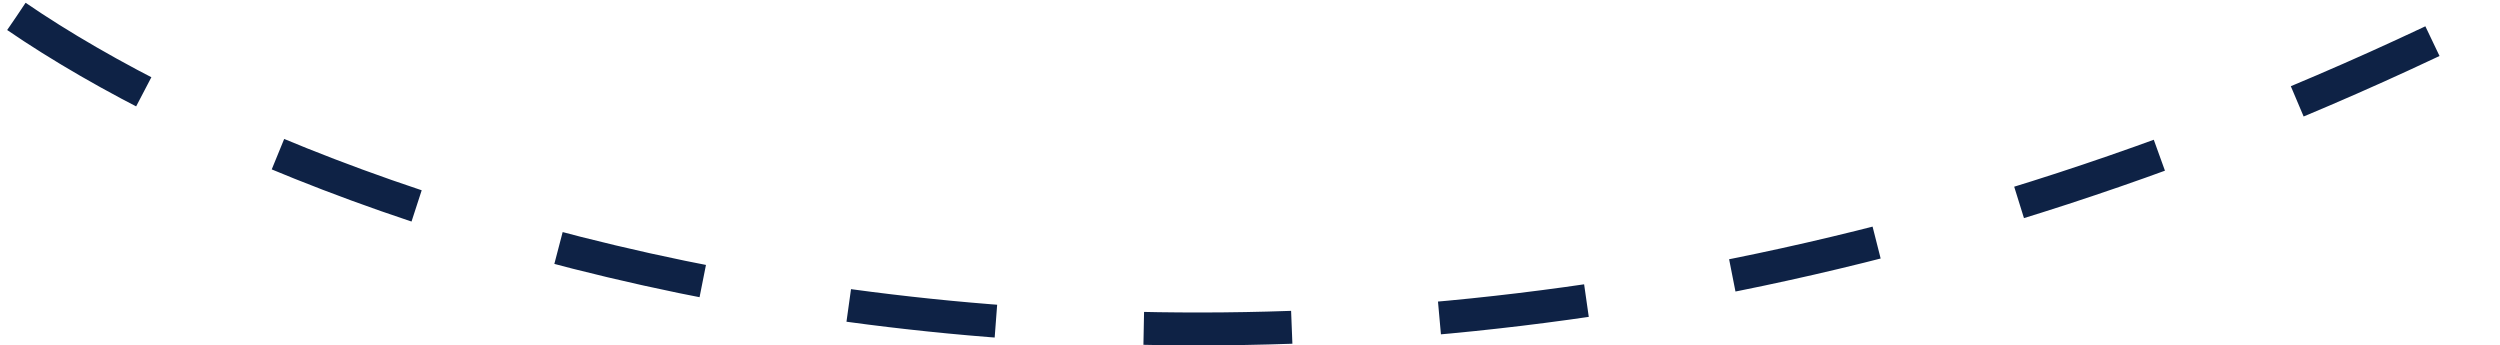 <svg width="152" height="21" viewBox="0 0 152 21" fill="none" xmlns="http://www.w3.org/2000/svg">
<path d="M1 1C21.962 15.338 81.309 35.411 151 1" stroke="#0E2245" stroke-width="2" stroke-dasharray="9 9"/>
</svg>
